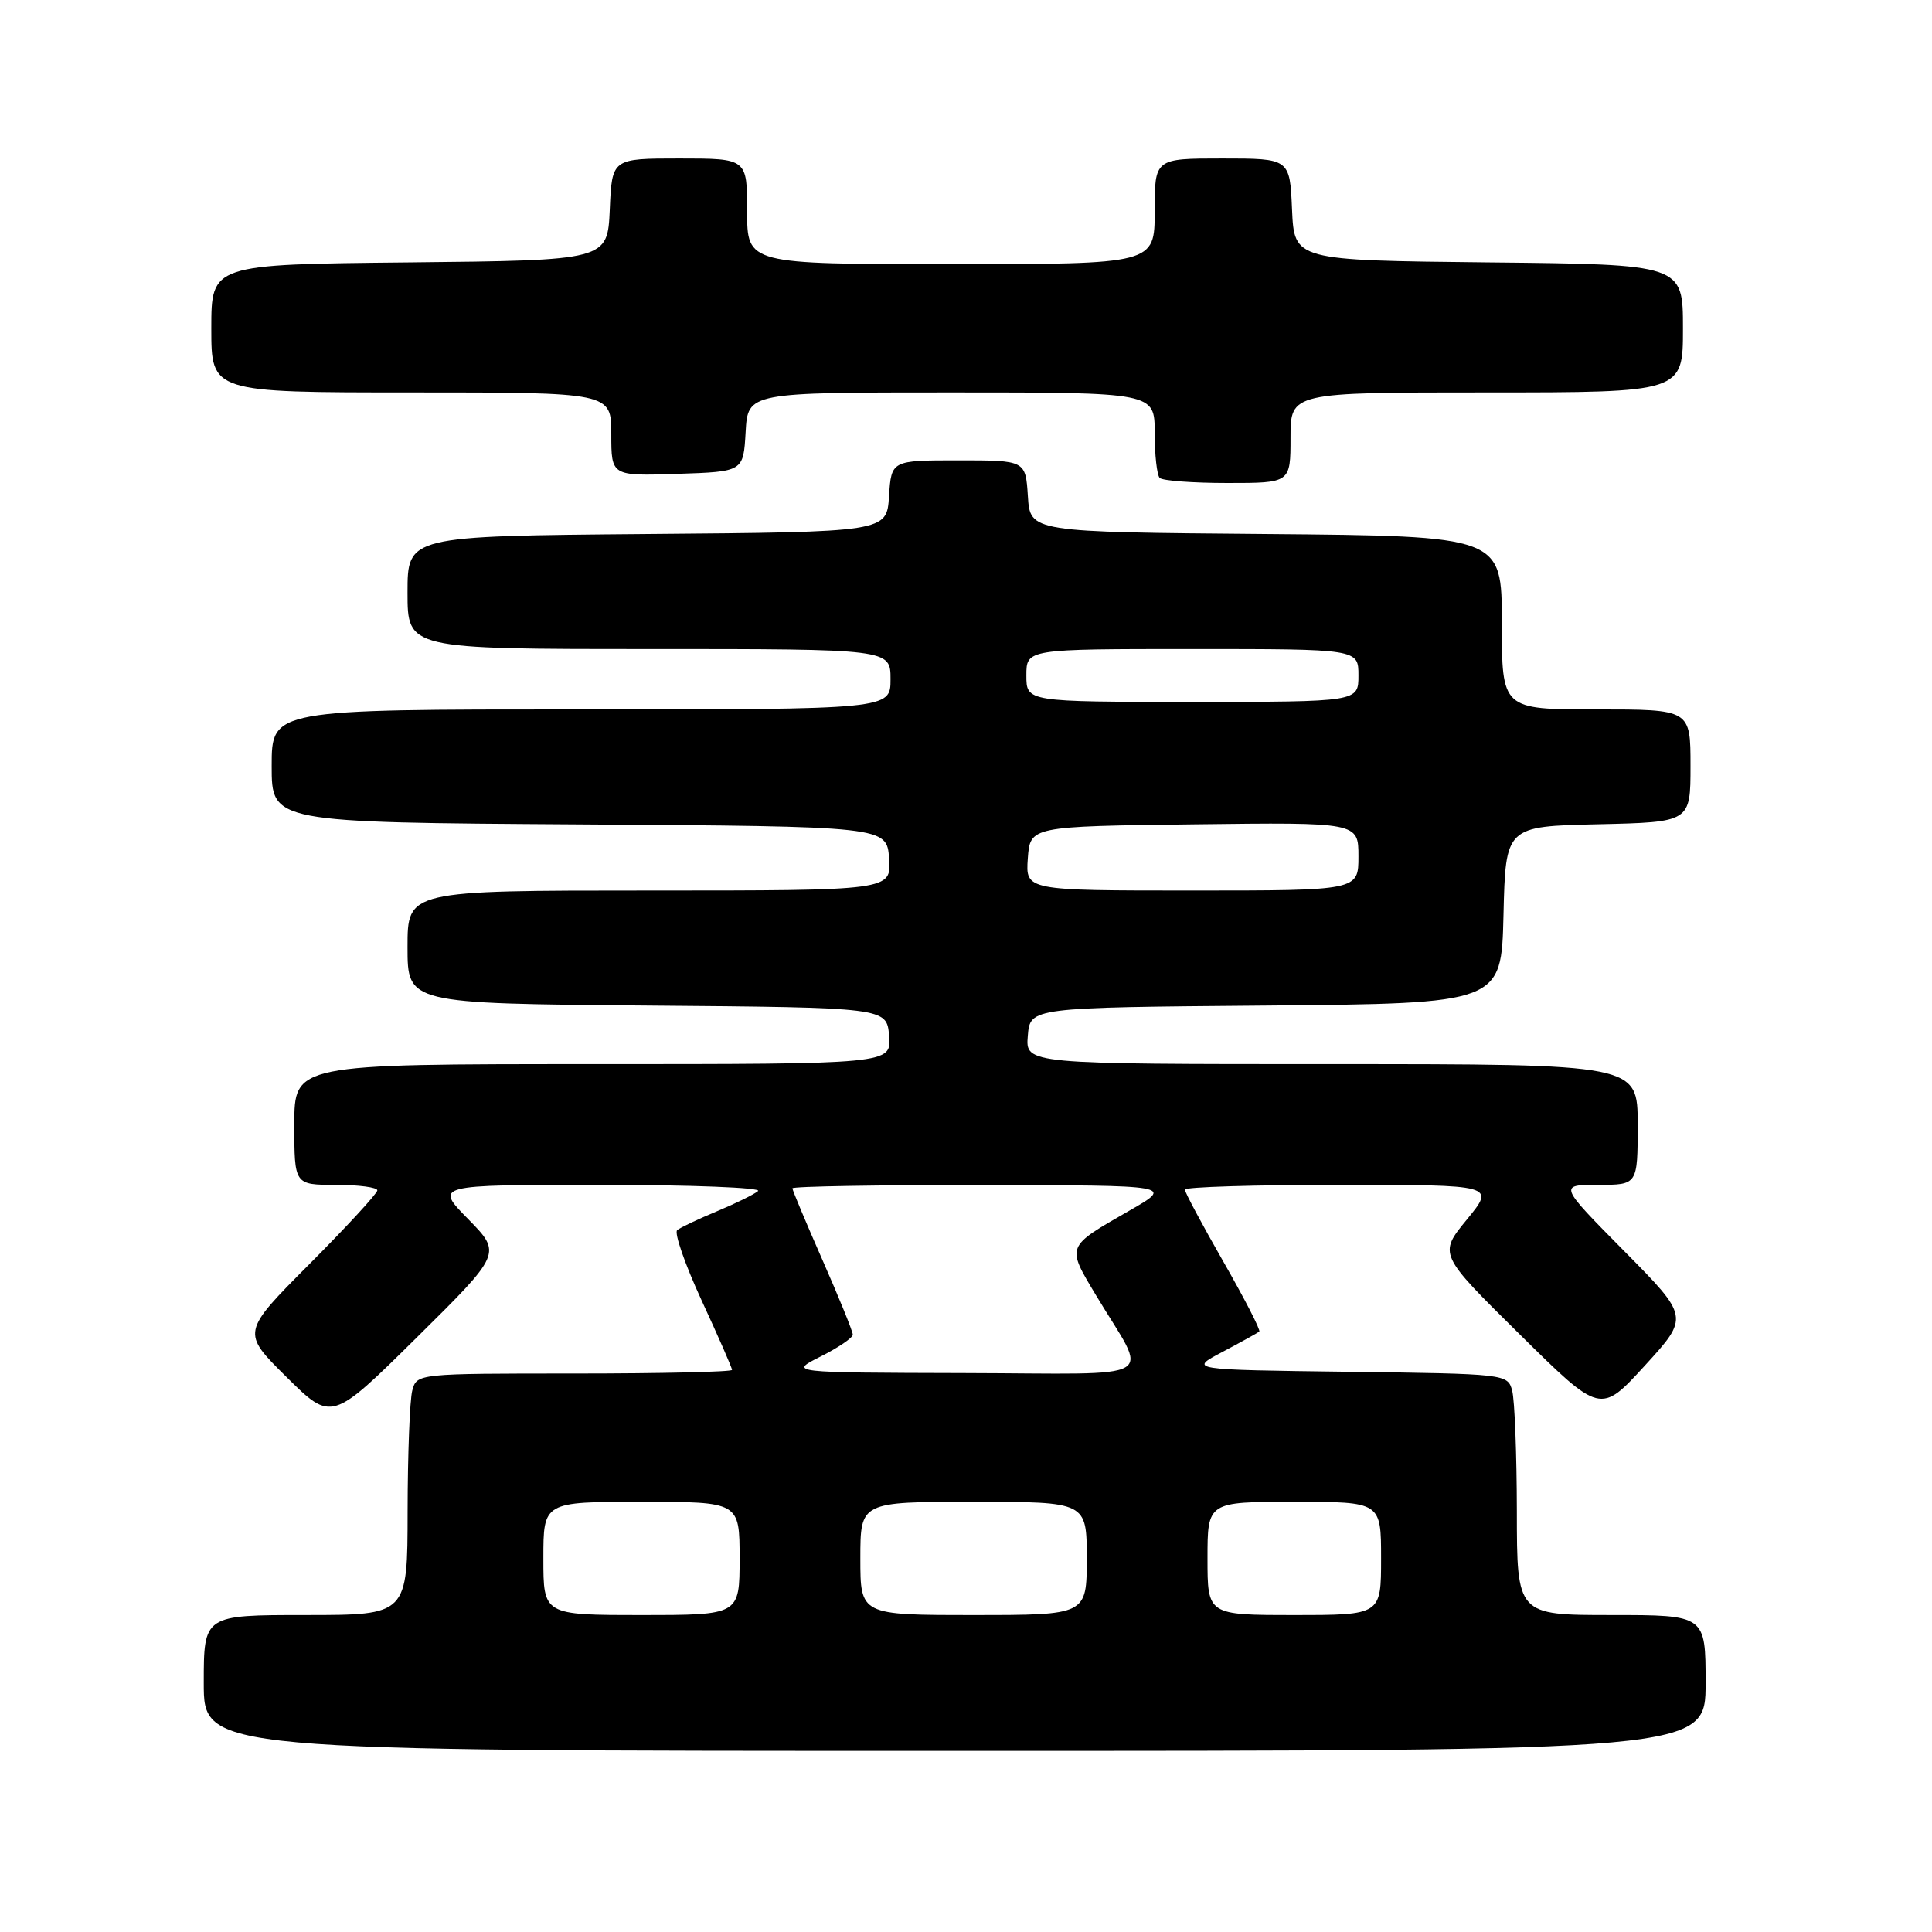 <?xml version="1.0" encoding="UTF-8" standalone="no"?>
<!DOCTYPE svg PUBLIC "-//W3C//DTD SVG 1.1//EN" "http://www.w3.org/Graphics/SVG/1.1/DTD/svg11.dtd" >
<svg xmlns="http://www.w3.org/2000/svg" xmlns:xlink="http://www.w3.org/1999/xlink" version="1.1" viewBox="0 0 256 256">
 <g >
 <path fill="currentColor"
d=" M 226.00 223.00 C 226.00 214.00 226.00 214.00 213.50 214.00 C 201.00 214.00 201.00 214.00 200.99 200.25 C 200.98 192.69 200.70 185.50 200.37 184.27 C 199.78 182.06 199.55 182.04 178.64 181.77 C 157.50 181.50 157.50 181.50 162.00 179.13 C 164.47 177.82 166.66 176.61 166.86 176.44 C 167.06 176.26 164.92 172.10 162.11 167.19 C 159.30 162.28 157.00 157.98 157.00 157.63 C 157.00 157.28 166.26 157.00 177.57 157.00 C 198.13 157.00 198.13 157.00 194.37 161.59 C 190.61 166.18 190.61 166.18 201.34 176.78 C 212.07 187.38 212.07 187.38 217.96 180.94 C 223.84 174.50 223.84 174.50 215.19 165.75 C 206.54 157.00 206.54 157.00 211.77 157.00 C 217.00 157.00 217.00 157.00 217.00 149.00 C 217.00 141.00 217.00 141.00 176.44 141.00 C 135.88 141.00 135.88 141.00 136.19 137.25 C 136.50 133.50 136.50 133.50 167.72 133.24 C 198.94 132.97 198.94 132.97 199.22 121.24 C 199.50 109.50 199.50 109.50 211.75 109.22 C 224.00 108.94 224.00 108.94 224.00 101.47 C 224.00 94.00 224.00 94.00 211.50 94.00 C 199.00 94.00 199.00 94.00 199.00 82.51 C 199.00 71.03 199.00 71.03 167.75 70.76 C 136.50 70.50 136.50 70.50 136.20 65.75 C 135.89 61.00 135.89 61.00 127.00 61.00 C 118.11 61.00 118.11 61.00 117.80 65.75 C 117.50 70.50 117.50 70.50 85.75 70.76 C 54.00 71.03 54.00 71.03 54.00 78.51 C 54.00 86.00 54.00 86.00 86.00 86.00 C 118.00 86.00 118.00 86.00 118.00 90.00 C 118.00 94.00 118.00 94.00 77.00 94.00 C 36.00 94.00 36.00 94.00 36.00 101.49 C 36.00 108.98 36.00 108.98 76.75 109.24 C 117.50 109.50 117.50 109.50 117.81 113.75 C 118.11 118.00 118.11 118.00 86.06 118.00 C 54.00 118.00 54.00 118.00 54.00 125.49 C 54.00 132.97 54.00 132.97 85.75 133.24 C 117.50 133.50 117.50 133.50 117.81 137.25 C 118.12 141.00 118.12 141.00 78.56 141.00 C 39.00 141.00 39.00 141.00 39.00 149.00 C 39.00 157.00 39.00 157.00 44.50 157.00 C 47.52 157.00 50.00 157.33 50.00 157.73 C 50.00 158.13 45.95 162.53 40.99 167.51 C 31.99 176.55 31.99 176.55 37.96 182.46 C 43.94 188.38 43.94 188.38 55.22 177.23 C 66.49 166.08 66.49 166.08 62.04 161.54 C 57.58 157.00 57.58 157.00 79.49 157.00 C 91.54 157.00 100.97 157.37 100.45 157.82 C 99.93 158.26 97.47 159.47 95.00 160.50 C 92.53 161.53 90.15 162.65 89.73 163.00 C 89.31 163.35 90.77 167.55 92.98 172.34 C 95.19 177.12 97.00 181.25 97.00 181.52 C 97.00 181.78 87.60 182.00 76.12 182.00 C 55.31 182.00 55.23 182.01 54.63 184.25 C 54.30 185.49 54.02 192.69 54.01 200.25 C 54.00 214.00 54.00 214.00 40.50 214.00 C 27.00 214.00 27.00 214.00 27.00 223.00 C 27.00 232.00 27.00 232.00 126.50 232.00 C 226.00 232.00 226.00 232.00 226.00 223.00 Z  M 171.00 58.00 C 171.00 52.00 171.00 52.00 197.00 52.00 C 223.00 52.00 223.00 52.00 223.00 43.52 C 223.00 35.03 223.00 35.03 197.25 34.77 C 171.50 34.50 171.50 34.50 171.20 27.75 C 170.91 21.00 170.91 21.00 161.95 21.00 C 153.00 21.00 153.00 21.00 153.00 28.00 C 153.00 35.00 153.00 35.00 126.00 35.00 C 99.00 35.00 99.00 35.00 99.00 28.00 C 99.00 21.00 99.00 21.00 90.05 21.00 C 81.09 21.00 81.09 21.00 80.80 27.75 C 80.50 34.50 80.50 34.50 54.25 34.77 C 28.00 35.03 28.00 35.03 28.00 43.52 C 28.00 52.00 28.00 52.00 54.50 52.00 C 81.00 52.00 81.00 52.00 81.00 57.54 C 81.00 63.08 81.00 63.08 89.75 62.79 C 98.50 62.50 98.50 62.50 98.80 57.25 C 99.10 52.00 99.10 52.00 126.05 52.00 C 153.00 52.00 153.00 52.00 153.00 57.33 C 153.00 60.27 153.30 62.97 153.67 63.33 C 154.03 63.70 158.08 64.00 162.67 64.00 C 171.00 64.00 171.00 64.00 171.00 58.00 Z  M 72.00 206.50 C 72.00 199.00 72.00 199.00 85.00 199.00 C 98.00 199.00 98.00 199.00 98.00 206.50 C 98.00 214.00 98.00 214.00 85.00 214.00 C 72.00 214.00 72.00 214.00 72.00 206.50 Z  M 114.00 206.50 C 114.00 199.00 114.00 199.00 129.00 199.00 C 144.00 199.00 144.00 199.00 144.00 206.50 C 144.00 214.00 144.00 214.00 129.00 214.00 C 114.00 214.00 114.00 214.00 114.00 206.50 Z  M 160.00 206.50 C 160.00 199.00 160.00 199.00 171.50 199.00 C 183.00 199.00 183.00 199.00 183.00 206.50 C 183.00 214.00 183.00 214.00 171.50 214.00 C 160.00 214.00 160.00 214.00 160.00 206.50 Z  M 108.75 179.74 C 111.09 178.57 113.00 177.26 113.00 176.85 C 113.00 176.43 111.20 172.00 109.00 167.00 C 106.80 162.00 105.00 157.71 105.00 157.46 C 105.00 157.20 116.36 157.01 130.25 157.03 C 155.50 157.06 155.50 157.06 149.68 160.40 C 141.19 165.27 141.28 165.04 145.25 171.67 C 152.21 183.28 154.38 182.01 127.79 181.94 C 104.50 181.88 104.50 181.88 108.75 179.74 Z  M 136.19 113.75 C 136.50 109.50 136.50 109.50 158.25 109.23 C 180.00 108.96 180.00 108.96 180.00 113.48 C 180.00 118.00 180.00 118.00 157.94 118.00 C 135.89 118.00 135.89 118.00 136.19 113.75 Z  M 136.00 89.50 C 136.00 86.00 136.00 86.00 158.00 86.00 C 180.00 86.00 180.00 86.00 180.00 89.50 C 180.00 93.00 180.00 93.00 158.00 93.00 C 136.00 93.00 136.00 93.00 136.00 89.50 Z "/>
</g>
</svg>